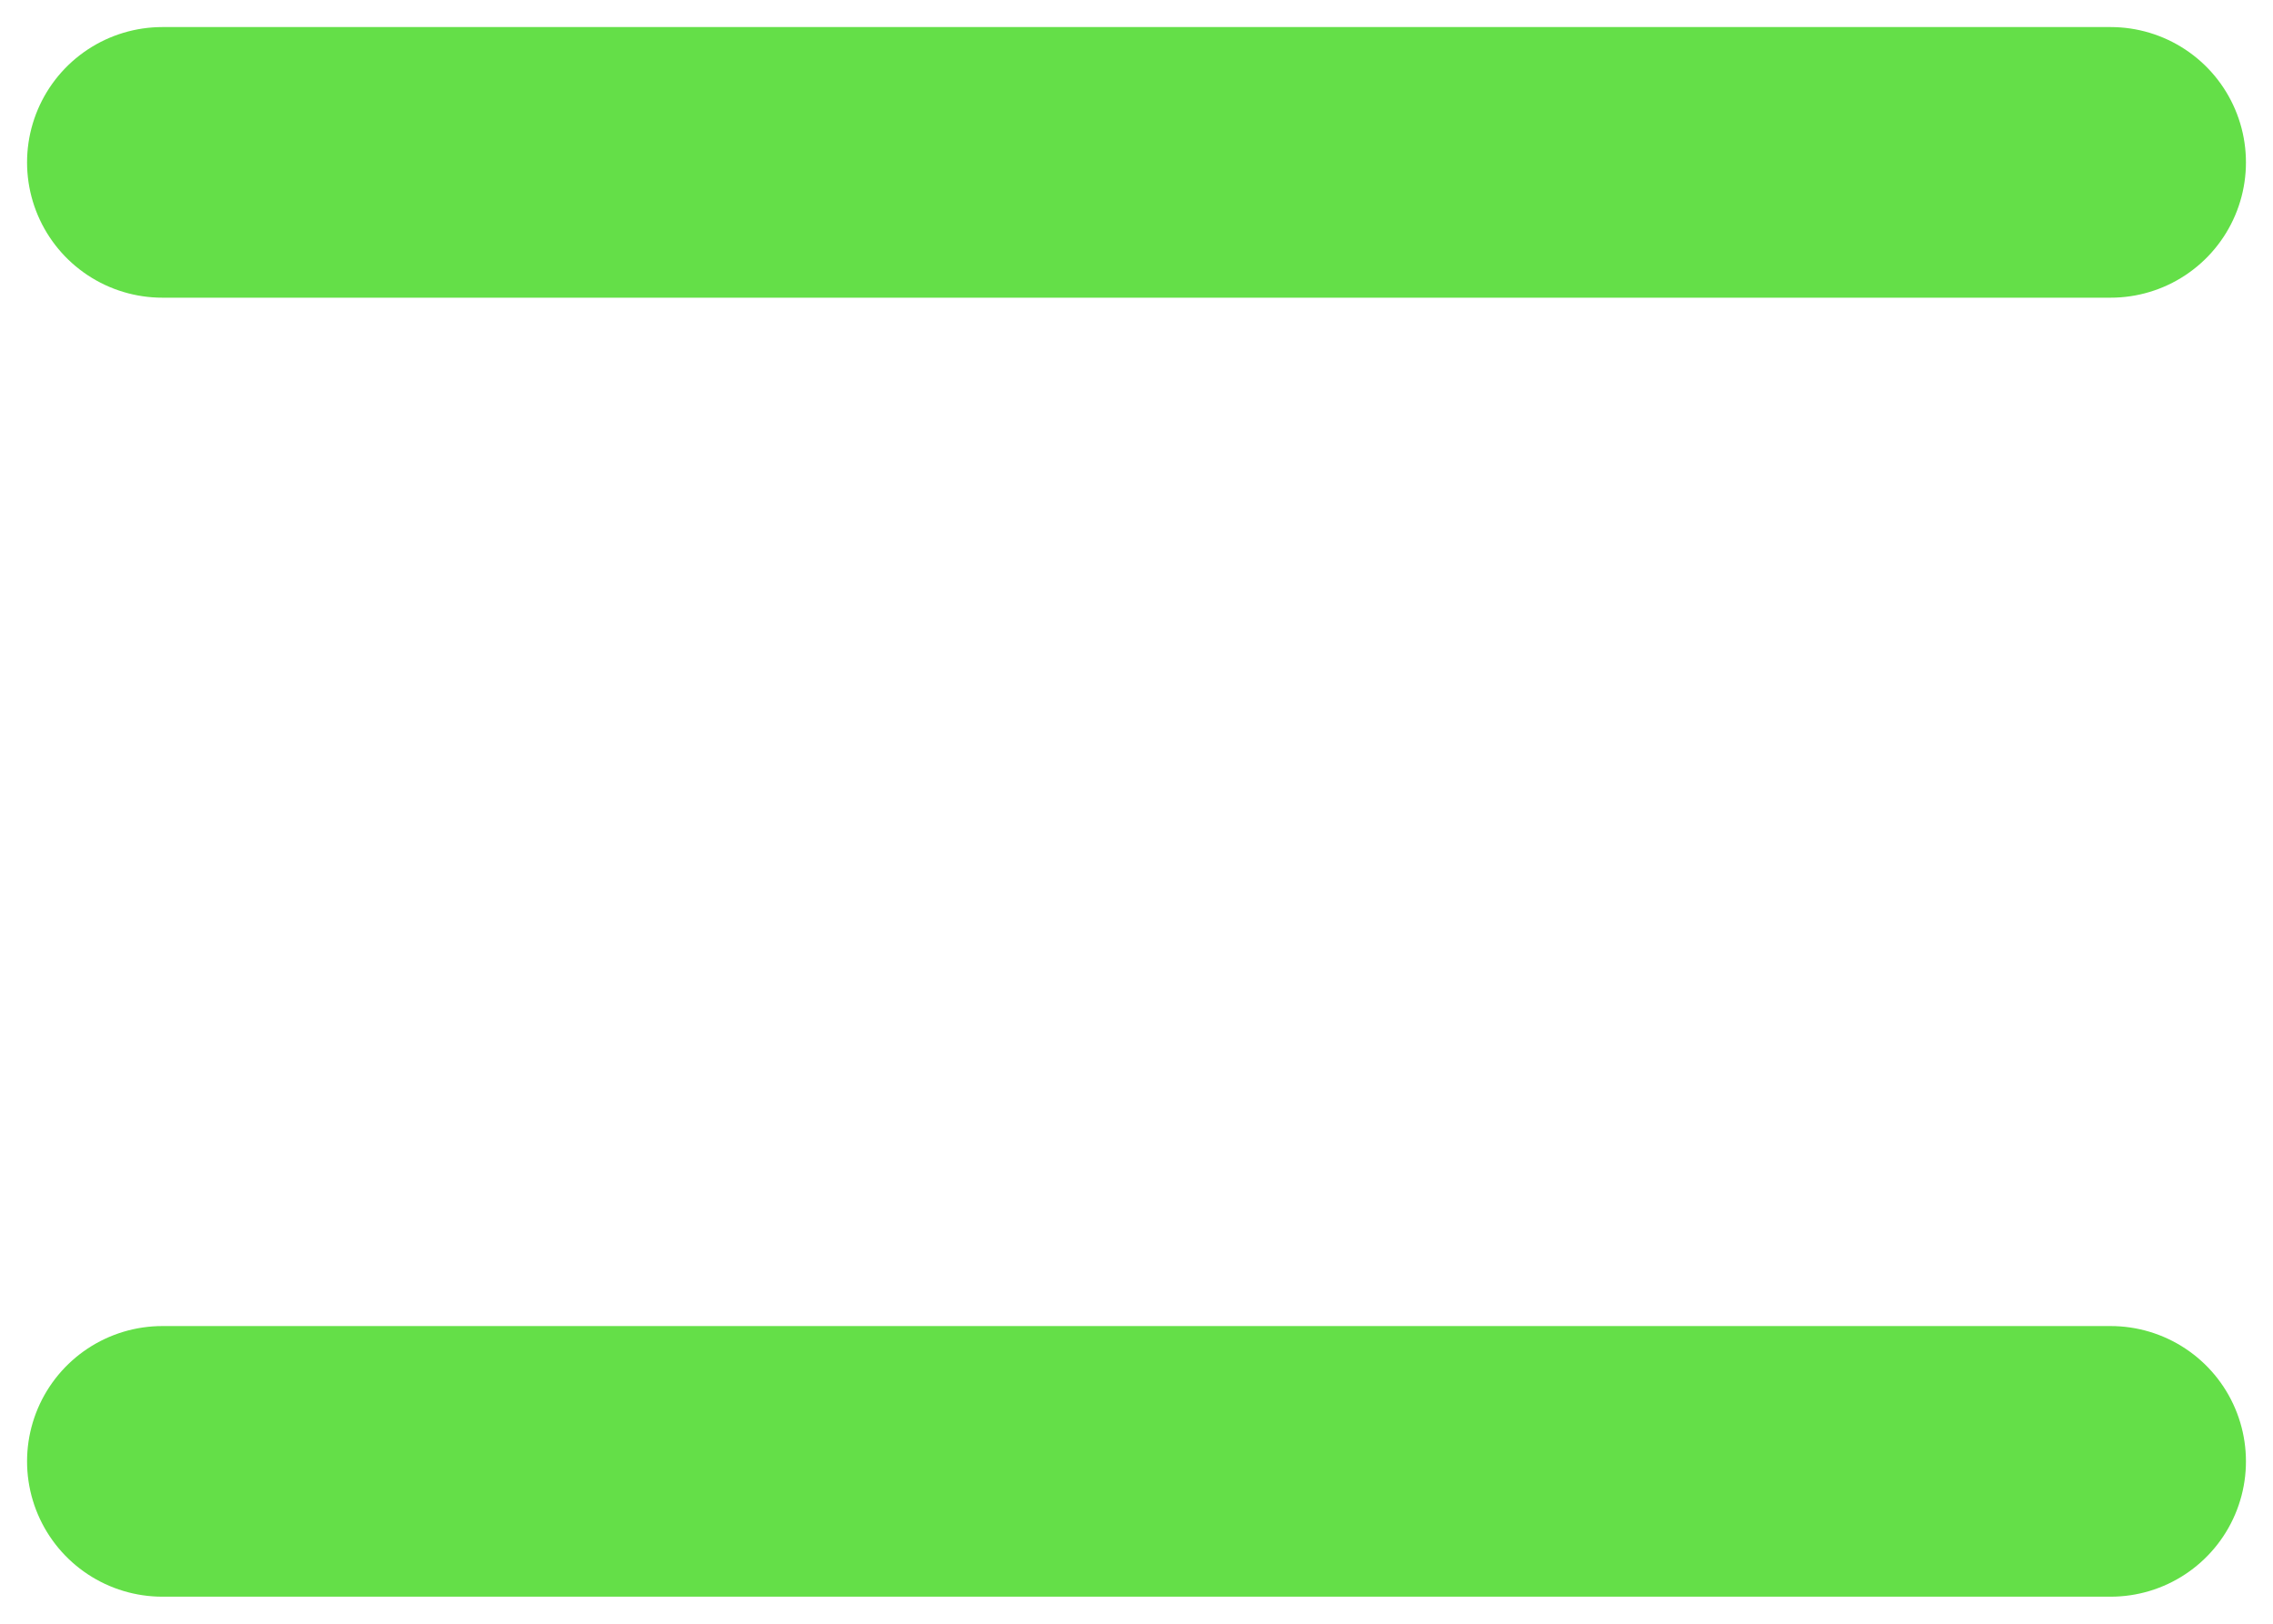 <svg width="42" height="30" viewBox="0 0 42 30" fill="none" xmlns="http://www.w3.org/2000/svg">
<path d="M3 3H39" stroke="#64DF48" stroke-width="5" stroke-linecap="round"/>
<path d="M3 27H39" stroke="#64DF48" stroke-width="5" stroke-linecap="round"/>
</svg>
